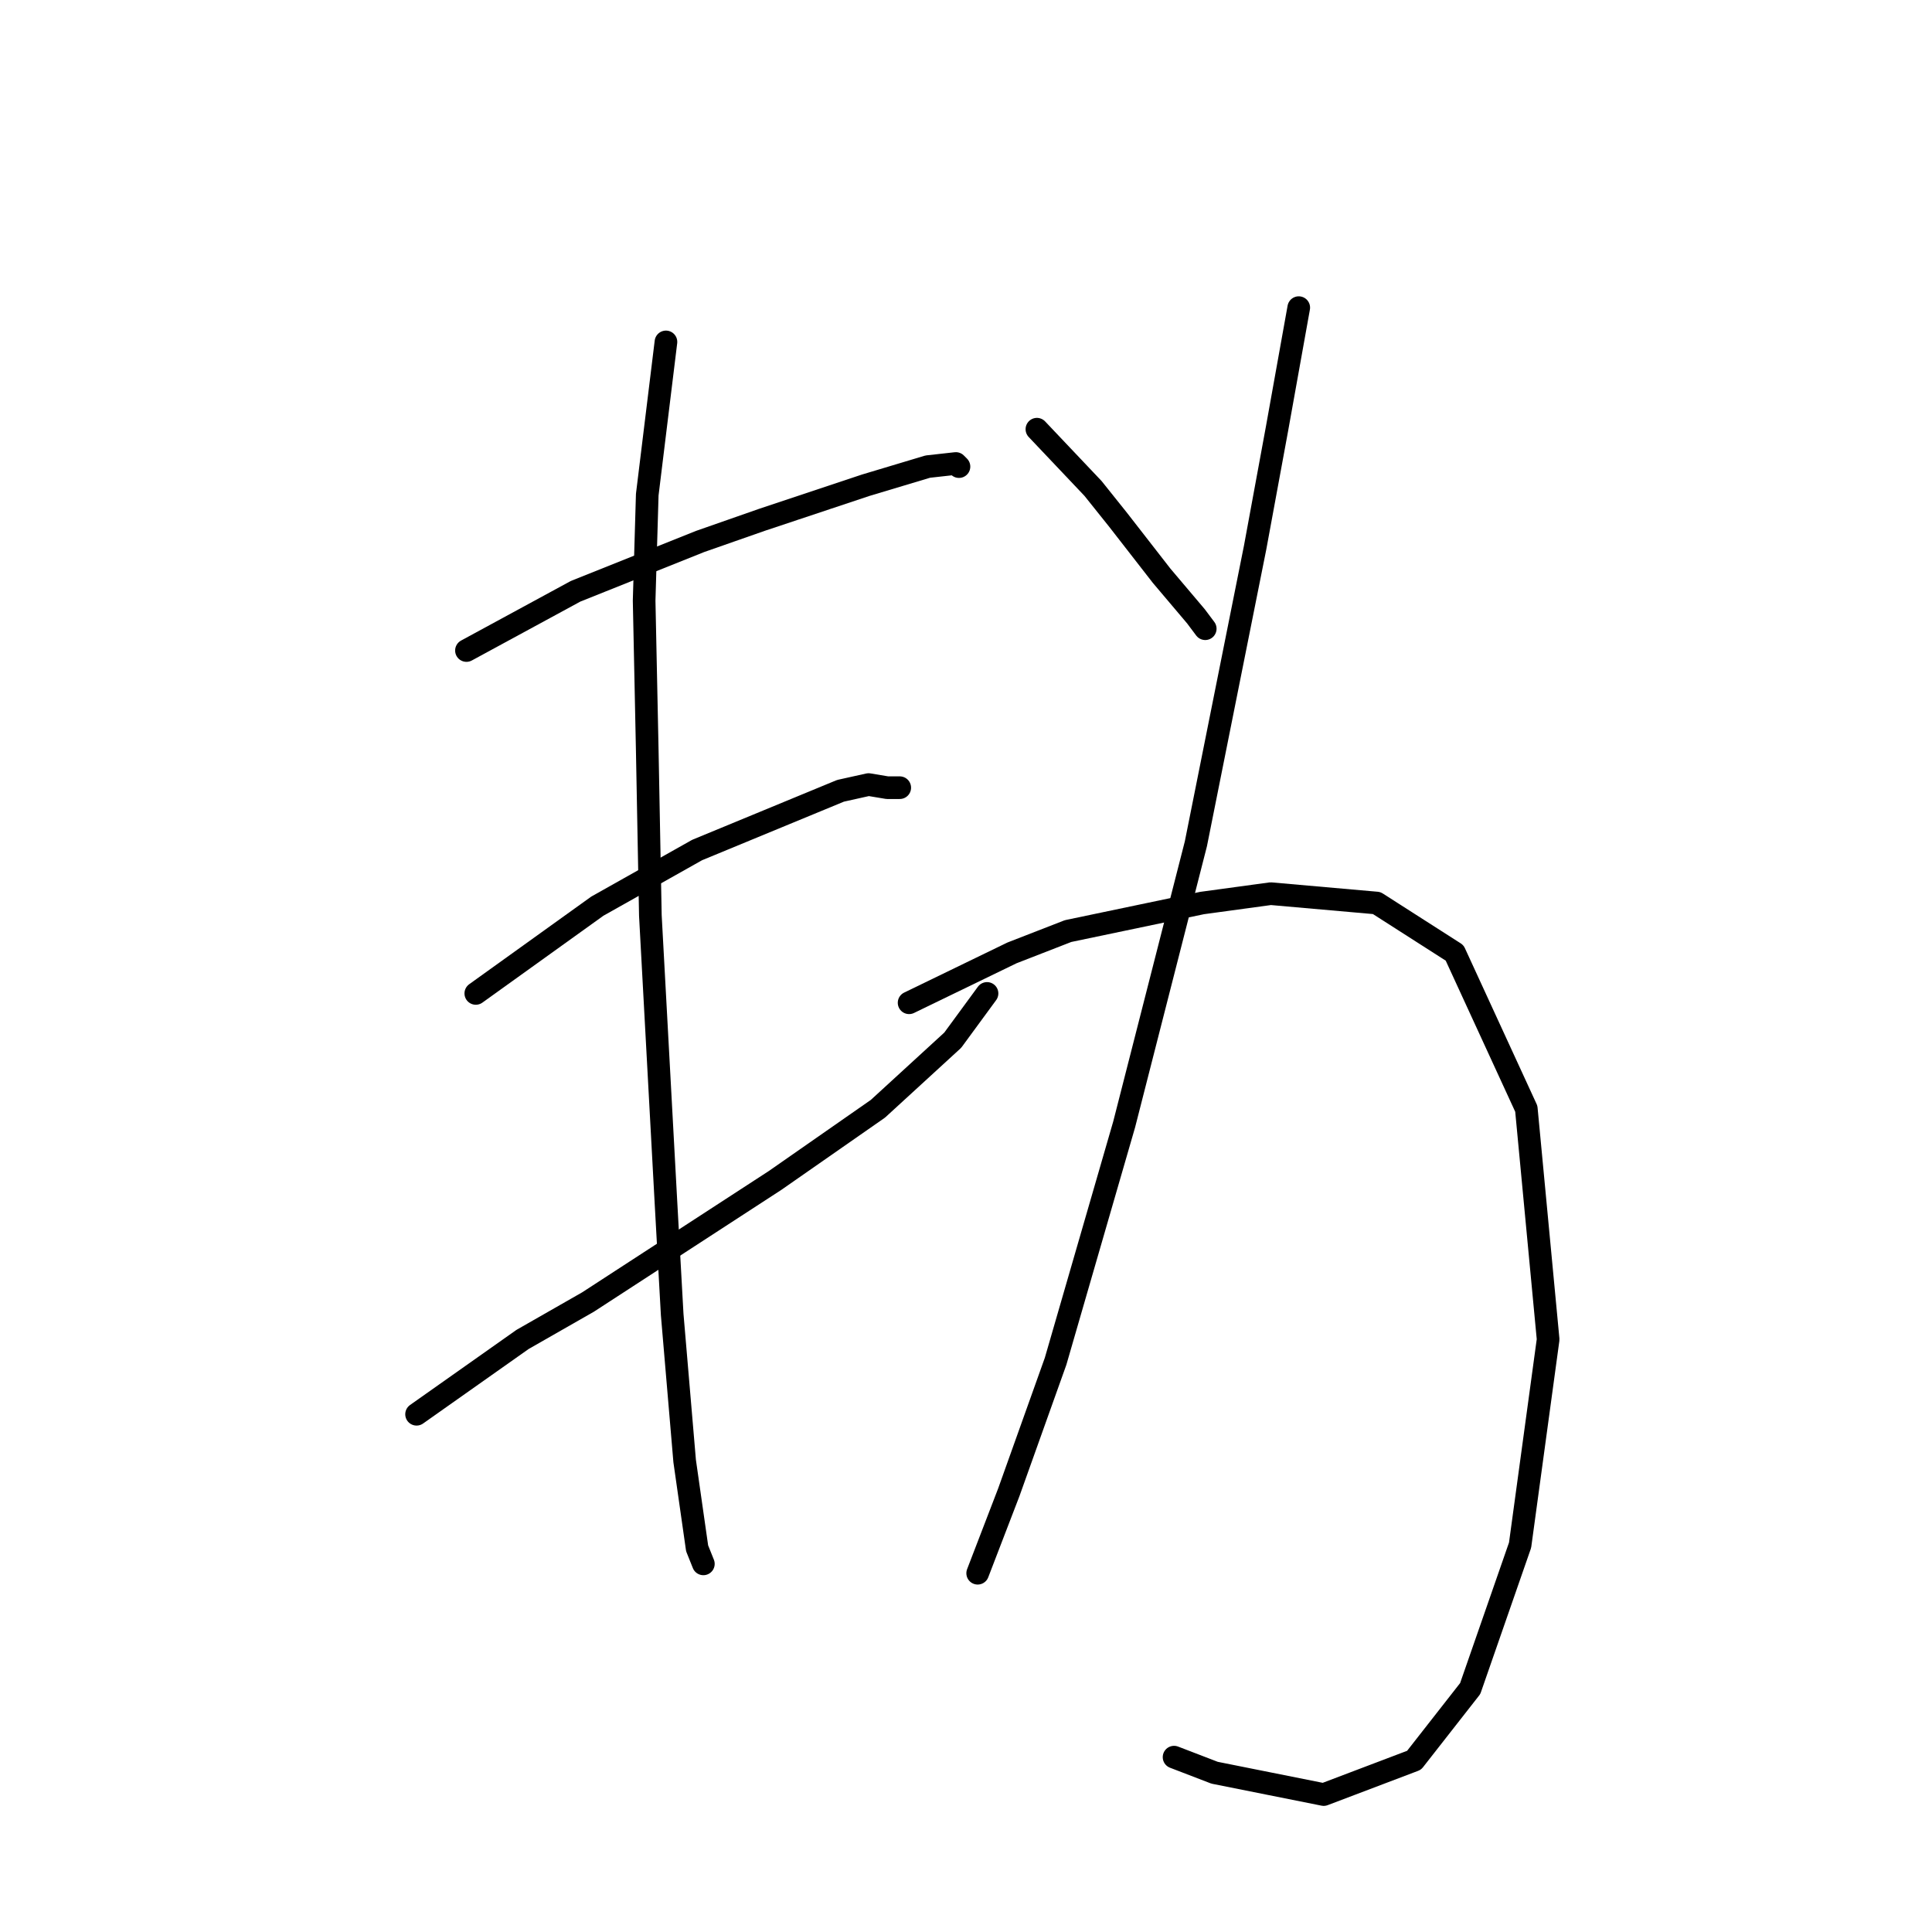 <?xml version="1.0" standalone="no"?>
    <svg width="256" height="256" xmlns="http://www.w3.org/2000/svg" version="1.1">
    <polyline stroke="black" stroke-width="3" stroke-linecap="round" fill="transparent" stroke-linejoin="round" points="61.807 86.198 76.264 78.35 92.785 71.741 101.047 68.85 114.677 64.307 122.938 61.828 126.656 61.415 127.069 61.828 127.069 61.828 " />
        <polyline stroke="black" stroke-width="3" stroke-linecap="round" fill="transparent" stroke-linejoin="round" points="63.046 131.634 79.155 120.068 85.764 116.351 92.372 112.633 111.373 104.786 115.09 103.959 117.569 104.372 119.221 104.372 119.221 104.372 " />
        <polyline stroke="black" stroke-width="3" stroke-linecap="round" fill="transparent" stroke-linejoin="round" points="55.198 187.396 69.242 177.482 77.916 172.526 86.177 167.156 102.699 156.417 116.329 146.917 126.243 137.83 130.786 131.634 130.786 131.634 " />
        <polyline stroke="black" stroke-width="3" stroke-linecap="round" fill="transparent" stroke-linejoin="round" points="88.242 45.306 85.764 65.546 85.351 79.589 85.764 99.416 86.177 121.308 88.242 159.308 89.068 174.178 90.72 193.591 92.372 205.157 93.199 207.222 93.199 207.222 " />
        <polyline stroke="black" stroke-width="3" stroke-linecap="round" fill="transparent" stroke-linejoin="round" points="137.395 56.872 144.83 64.72 148.134 68.85 151.026 72.568 153.917 76.285 158.461 81.655 159.7 83.307 159.7 83.307 " />
        <polyline stroke="black" stroke-width="3" stroke-linecap="round" fill="transparent" stroke-linejoin="round" points="172.091 40.763 169.2 56.872 166.308 72.568 158.461 111.807 148.96 148.982 139.873 180.374 133.677 197.722 129.547 208.461 129.547 208.461 " />
        <polyline stroke="black" stroke-width="3" stroke-linecap="round" fill="transparent" stroke-linejoin="round" points="120.46 132.873 134.091 126.264 141.525 123.373 159.287 119.655 168.374 118.416 182.417 119.655 192.744 126.264 202.244 146.917 205.135 177.482 201.418 204.744 194.809 223.744 187.374 233.244 175.396 237.788 160.939 234.896 155.569 232.831 155.569 232.831 " />
        </svg>